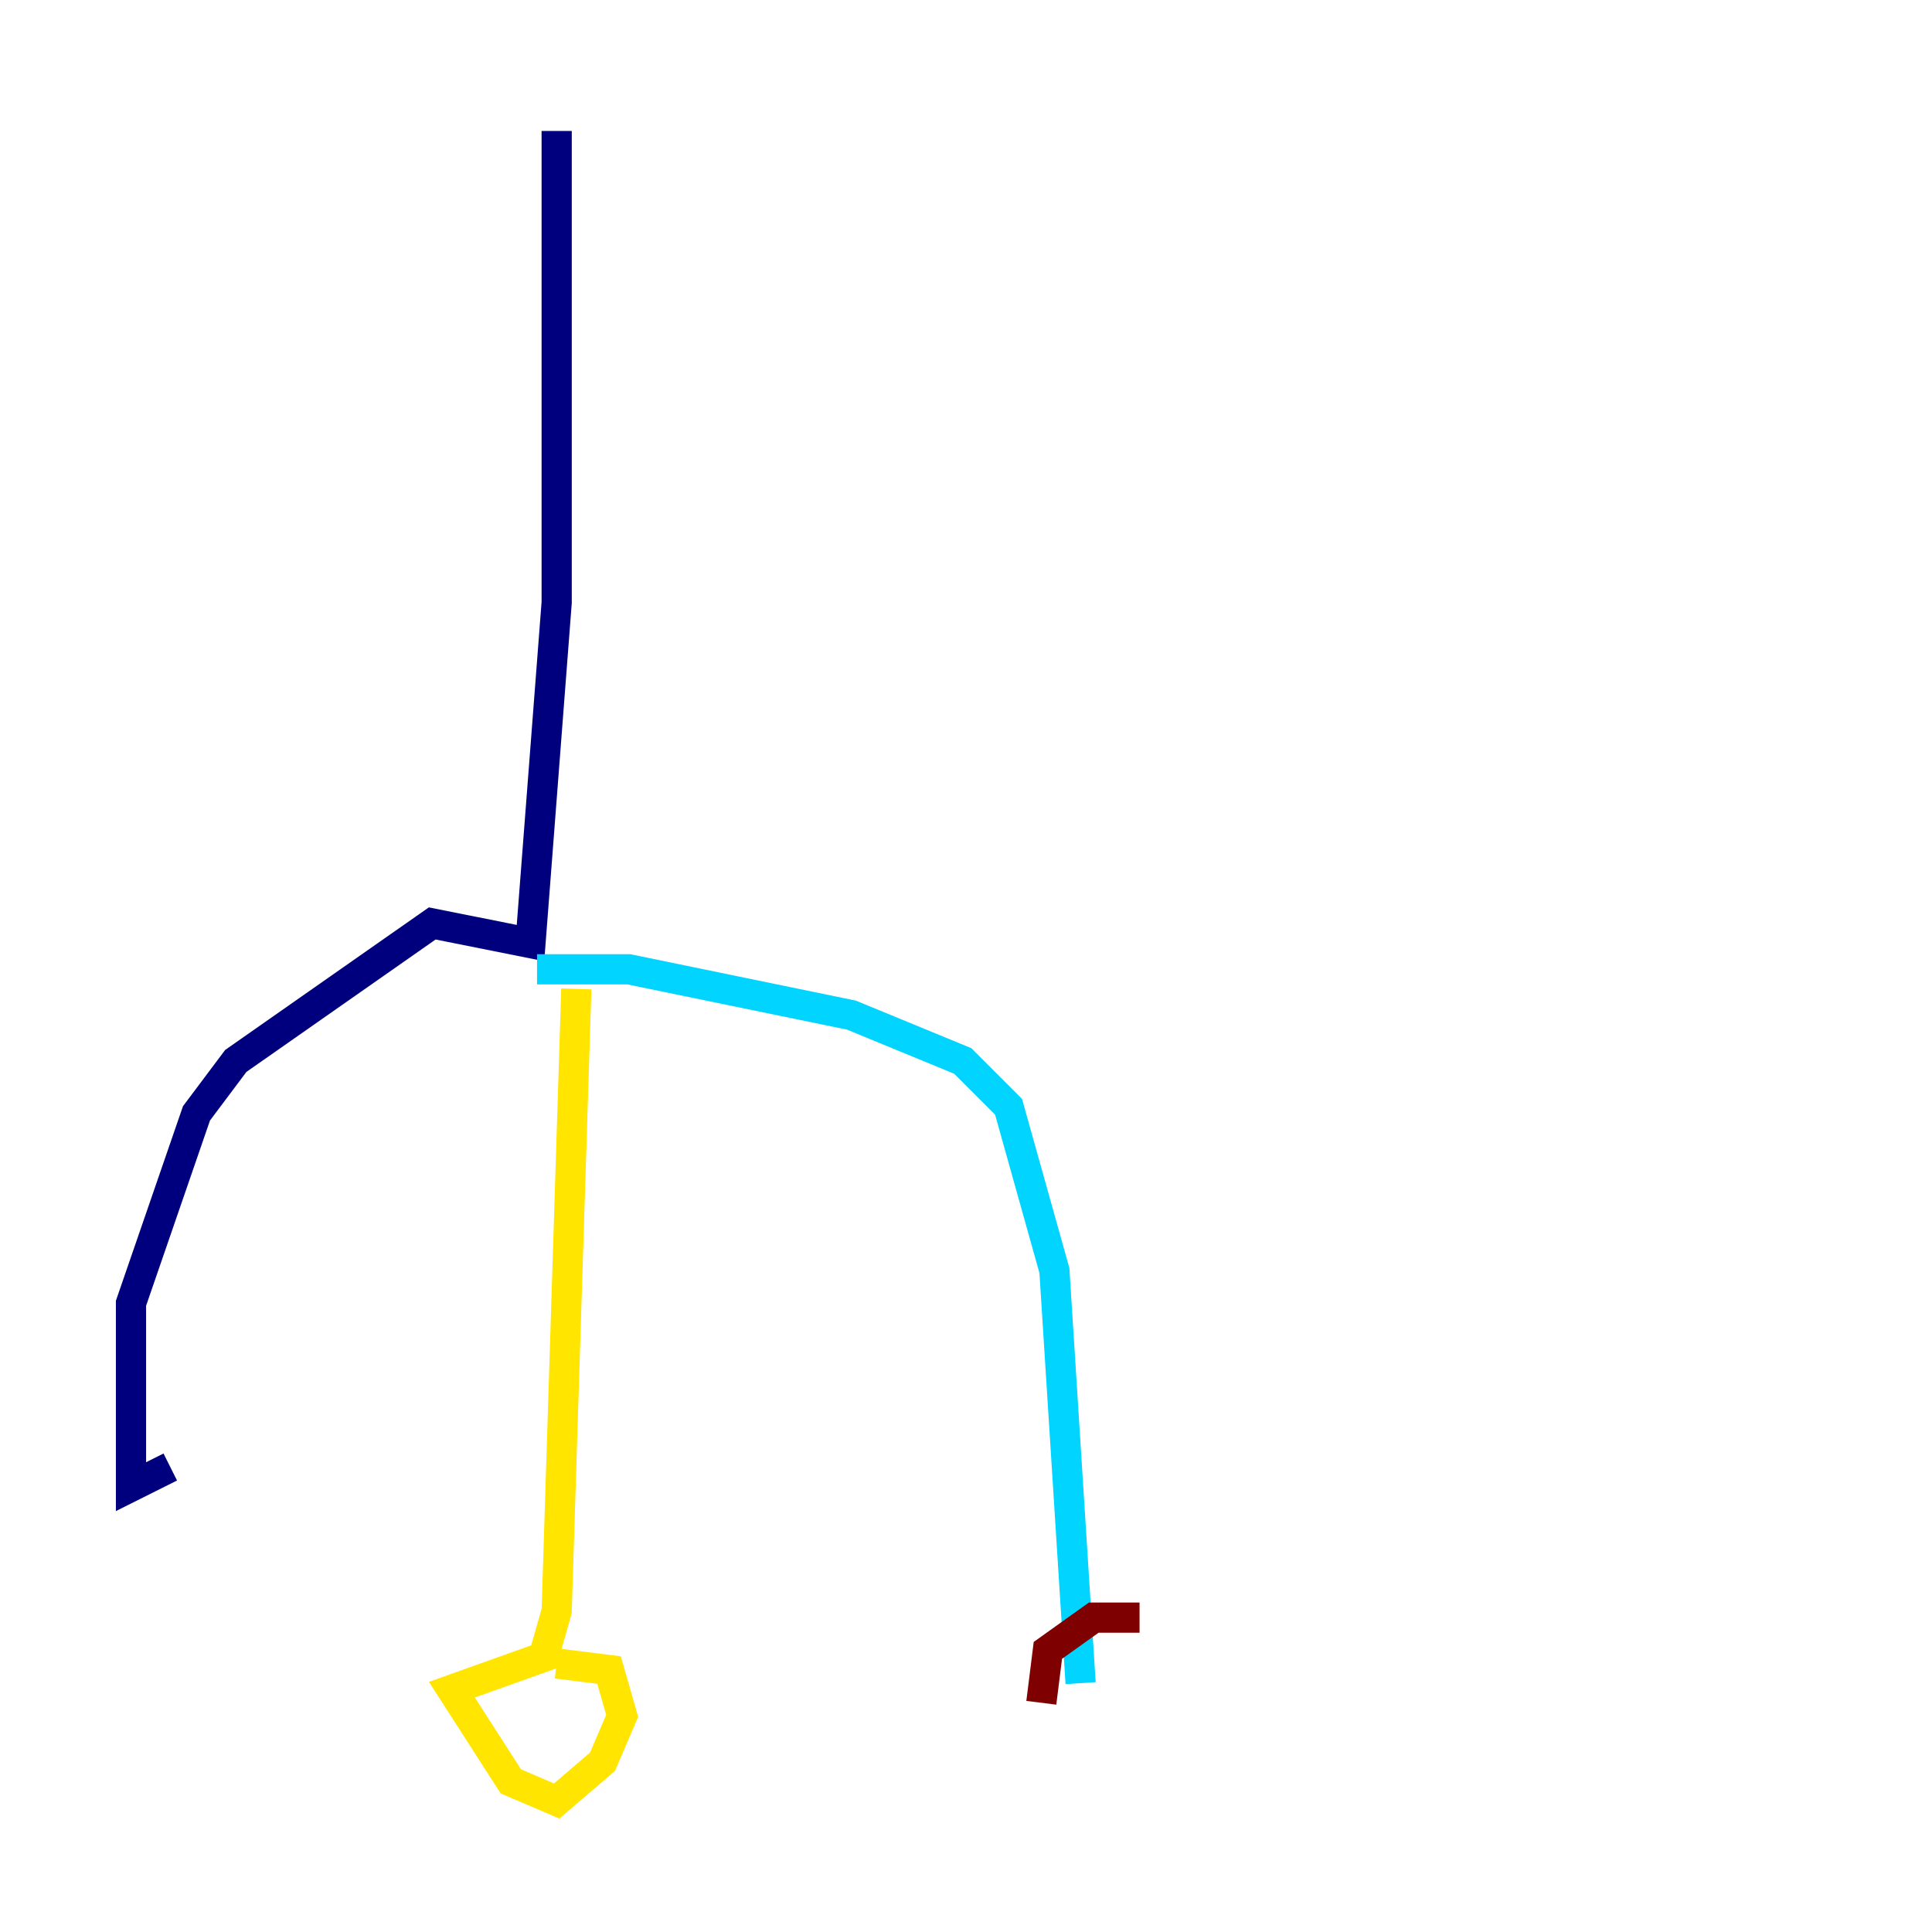 <?xml version="1.0" encoding="utf-8" ?>
<svg baseProfile="tiny" height="128" version="1.2" viewBox="0,0,128,128" width="128" xmlns="http://www.w3.org/2000/svg" xmlns:ev="http://www.w3.org/2001/xml-events" xmlns:xlink="http://www.w3.org/1999/xlink"><defs /><polyline fill="none" points="36.881,8.678 36.881,39.919 35.146,62.481 28.637,61.18 15.62,70.291 13.017,73.763 8.678,86.346 8.678,98.495 11.281,97.193" stroke="#00007f" stroke-width="2" /><polyline fill="none" points="35.58,64.217 41.654,64.217 56.407,67.254 63.783,70.291 66.82,73.329 69.858,84.176 71.593,111.512" stroke="#00d4ff" stroke-width="2" /><polyline fill="none" points="38.183,65.519 36.881,106.739 36.014,109.776 29.939,111.946 33.844,118.02 36.881,119.322 39.919,116.719 41.22,113.681 40.352,110.644 36.881,110.21" stroke="#ffe500" stroke-width="2" /><polyline fill="none" points="75.498,107.173 72.461,107.173 69.424,109.342 68.99,112.814" stroke="#7f0000" stroke-width="2" /></svg>